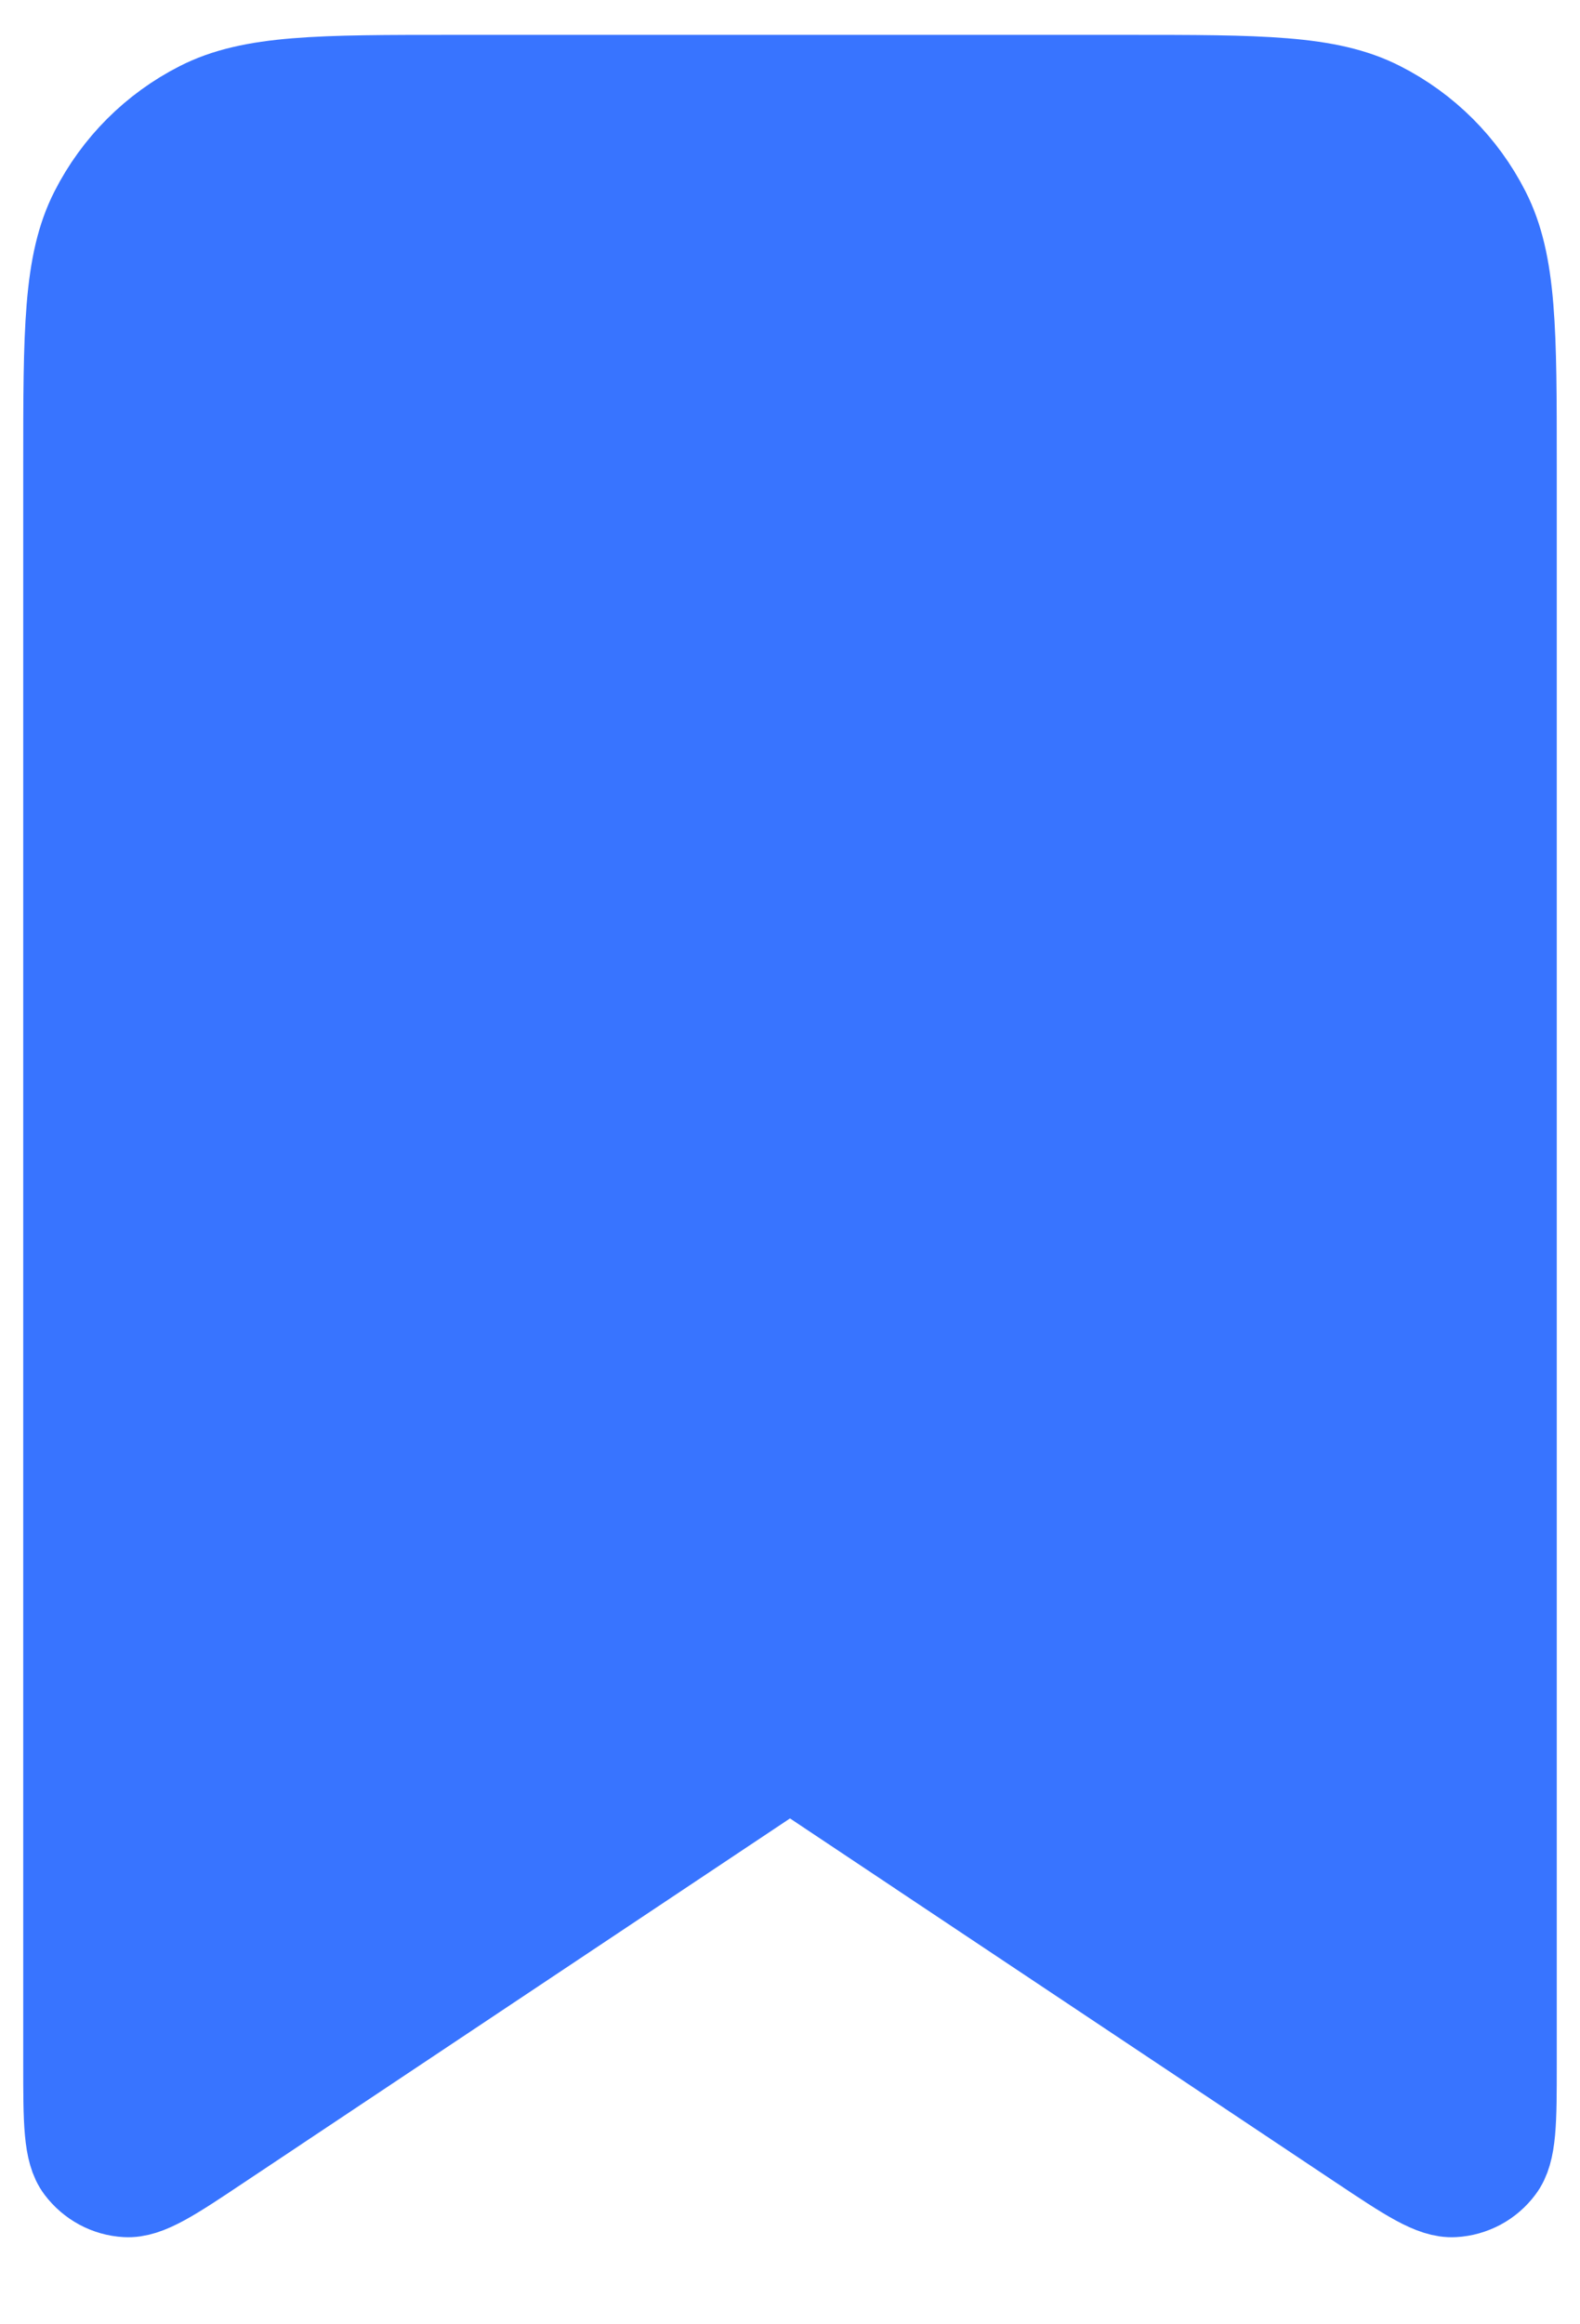 <svg width="17" height="25" viewBox="0 0 17 25" fill="none" xmlns="http://www.w3.org/2000/svg">
<path d="M0.75 5.008C0.75 3.562 0.75 2.838 1.032 2.285C1.279 1.799 1.674 1.404 2.16 1.157C2.713 0.875 3.437 0.875 4.883 0.875H12.117C13.563 0.875 14.287 0.875 14.839 1.157C15.326 1.404 15.721 1.799 15.968 2.285C16.25 2.838 16.25 3.562 16.25 5.008V22.194C16.25 22.822 16.25 23.136 16.119 23.307C16.063 23.382 15.991 23.444 15.909 23.488C15.826 23.532 15.735 23.558 15.642 23.563C15.426 23.576 15.165 23.402 14.643 23.054L8.5 18.958L2.357 23.053C1.835 23.402 1.574 23.576 1.357 23.563C1.264 23.558 1.173 23.532 1.091 23.488C1.008 23.443 0.937 23.382 0.88 23.307C0.75 23.136 0.75 22.822 0.75 22.194V5.008Z" fill="#3874FF" stroke="#3874FF" stroke-linecap="round" stroke-linejoin="round"/>
</svg>

